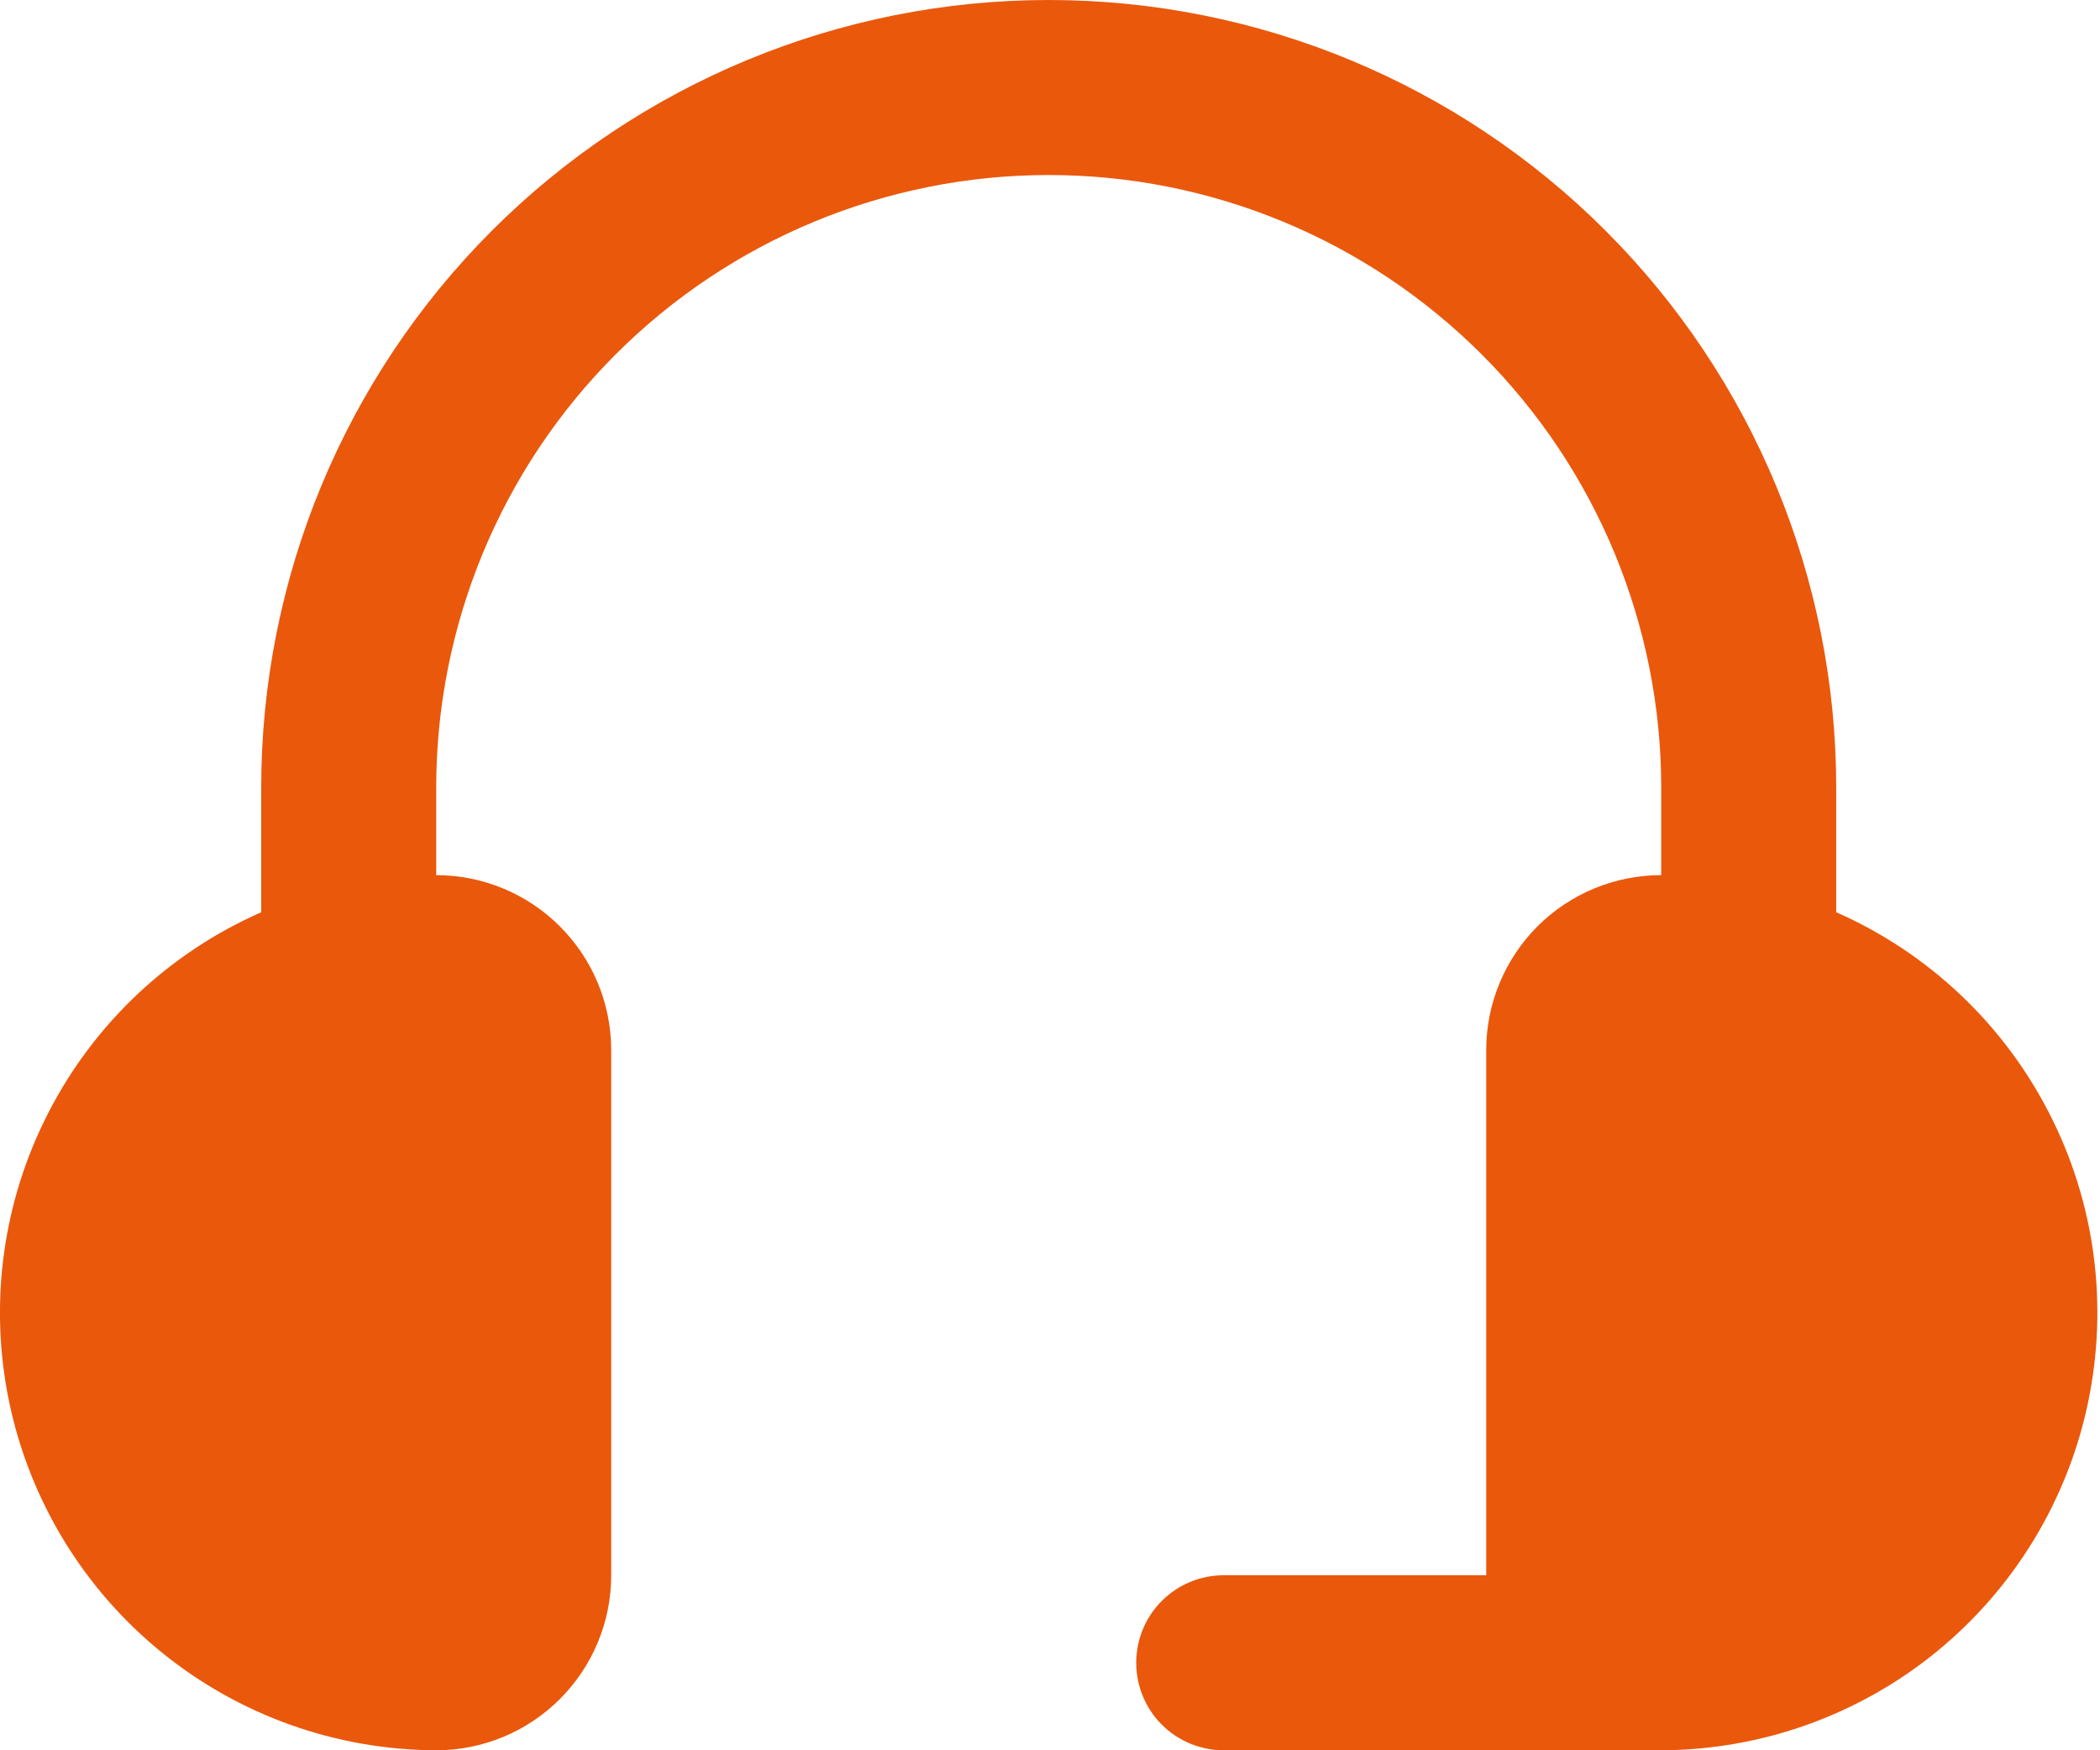 <svg width="18" height="15" viewBox="0 0 18 15" fill="none" xmlns="http://www.w3.org/2000/svg">
<path d="M3.739 15C4.137 15 4.518 14.842 4.799 14.561C5.081 14.279 5.239 13.898 5.239 13.5V9C5.239 8.602 5.081 8.221 4.799 7.939C4.518 7.658 4.137 7.5 3.739 7.5V6.75C3.739 5.358 4.292 4.022 5.276 3.038C6.261 2.053 7.596 1.5 8.989 1.5C10.381 1.5 11.716 2.053 12.701 3.038C13.686 4.022 14.239 5.358 14.239 6.75V7.5C13.841 7.5 13.459 7.658 13.178 7.939C12.897 8.221 12.739 8.602 12.739 9V13.5H10.489C10.29 13.5 10.099 13.579 9.958 13.72C9.818 13.86 9.739 14.051 9.739 14.25C9.739 14.449 9.818 14.64 9.958 14.78C10.099 14.921 10.29 15 10.489 15H14.239C15.098 14.997 15.931 14.7 16.597 14.157C17.263 13.614 17.723 12.858 17.898 12.017C18.074 11.175 17.956 10.299 17.562 9.535C17.169 8.77 16.525 8.164 15.739 7.818V6.75C15.739 4.96 15.028 3.243 13.762 1.977C12.496 0.711 10.779 0 8.989 0C7.199 0 5.482 0.711 4.216 1.977C2.95 3.243 2.239 4.96 2.239 6.75V7.818C1.452 8.164 0.808 8.77 0.415 9.535C0.022 10.299 -0.097 11.175 0.079 12.017C0.255 12.858 0.714 13.614 1.381 14.157C2.047 14.7 2.879 14.997 3.739 15V15Z" fill="#EA580C"/>
</svg>
